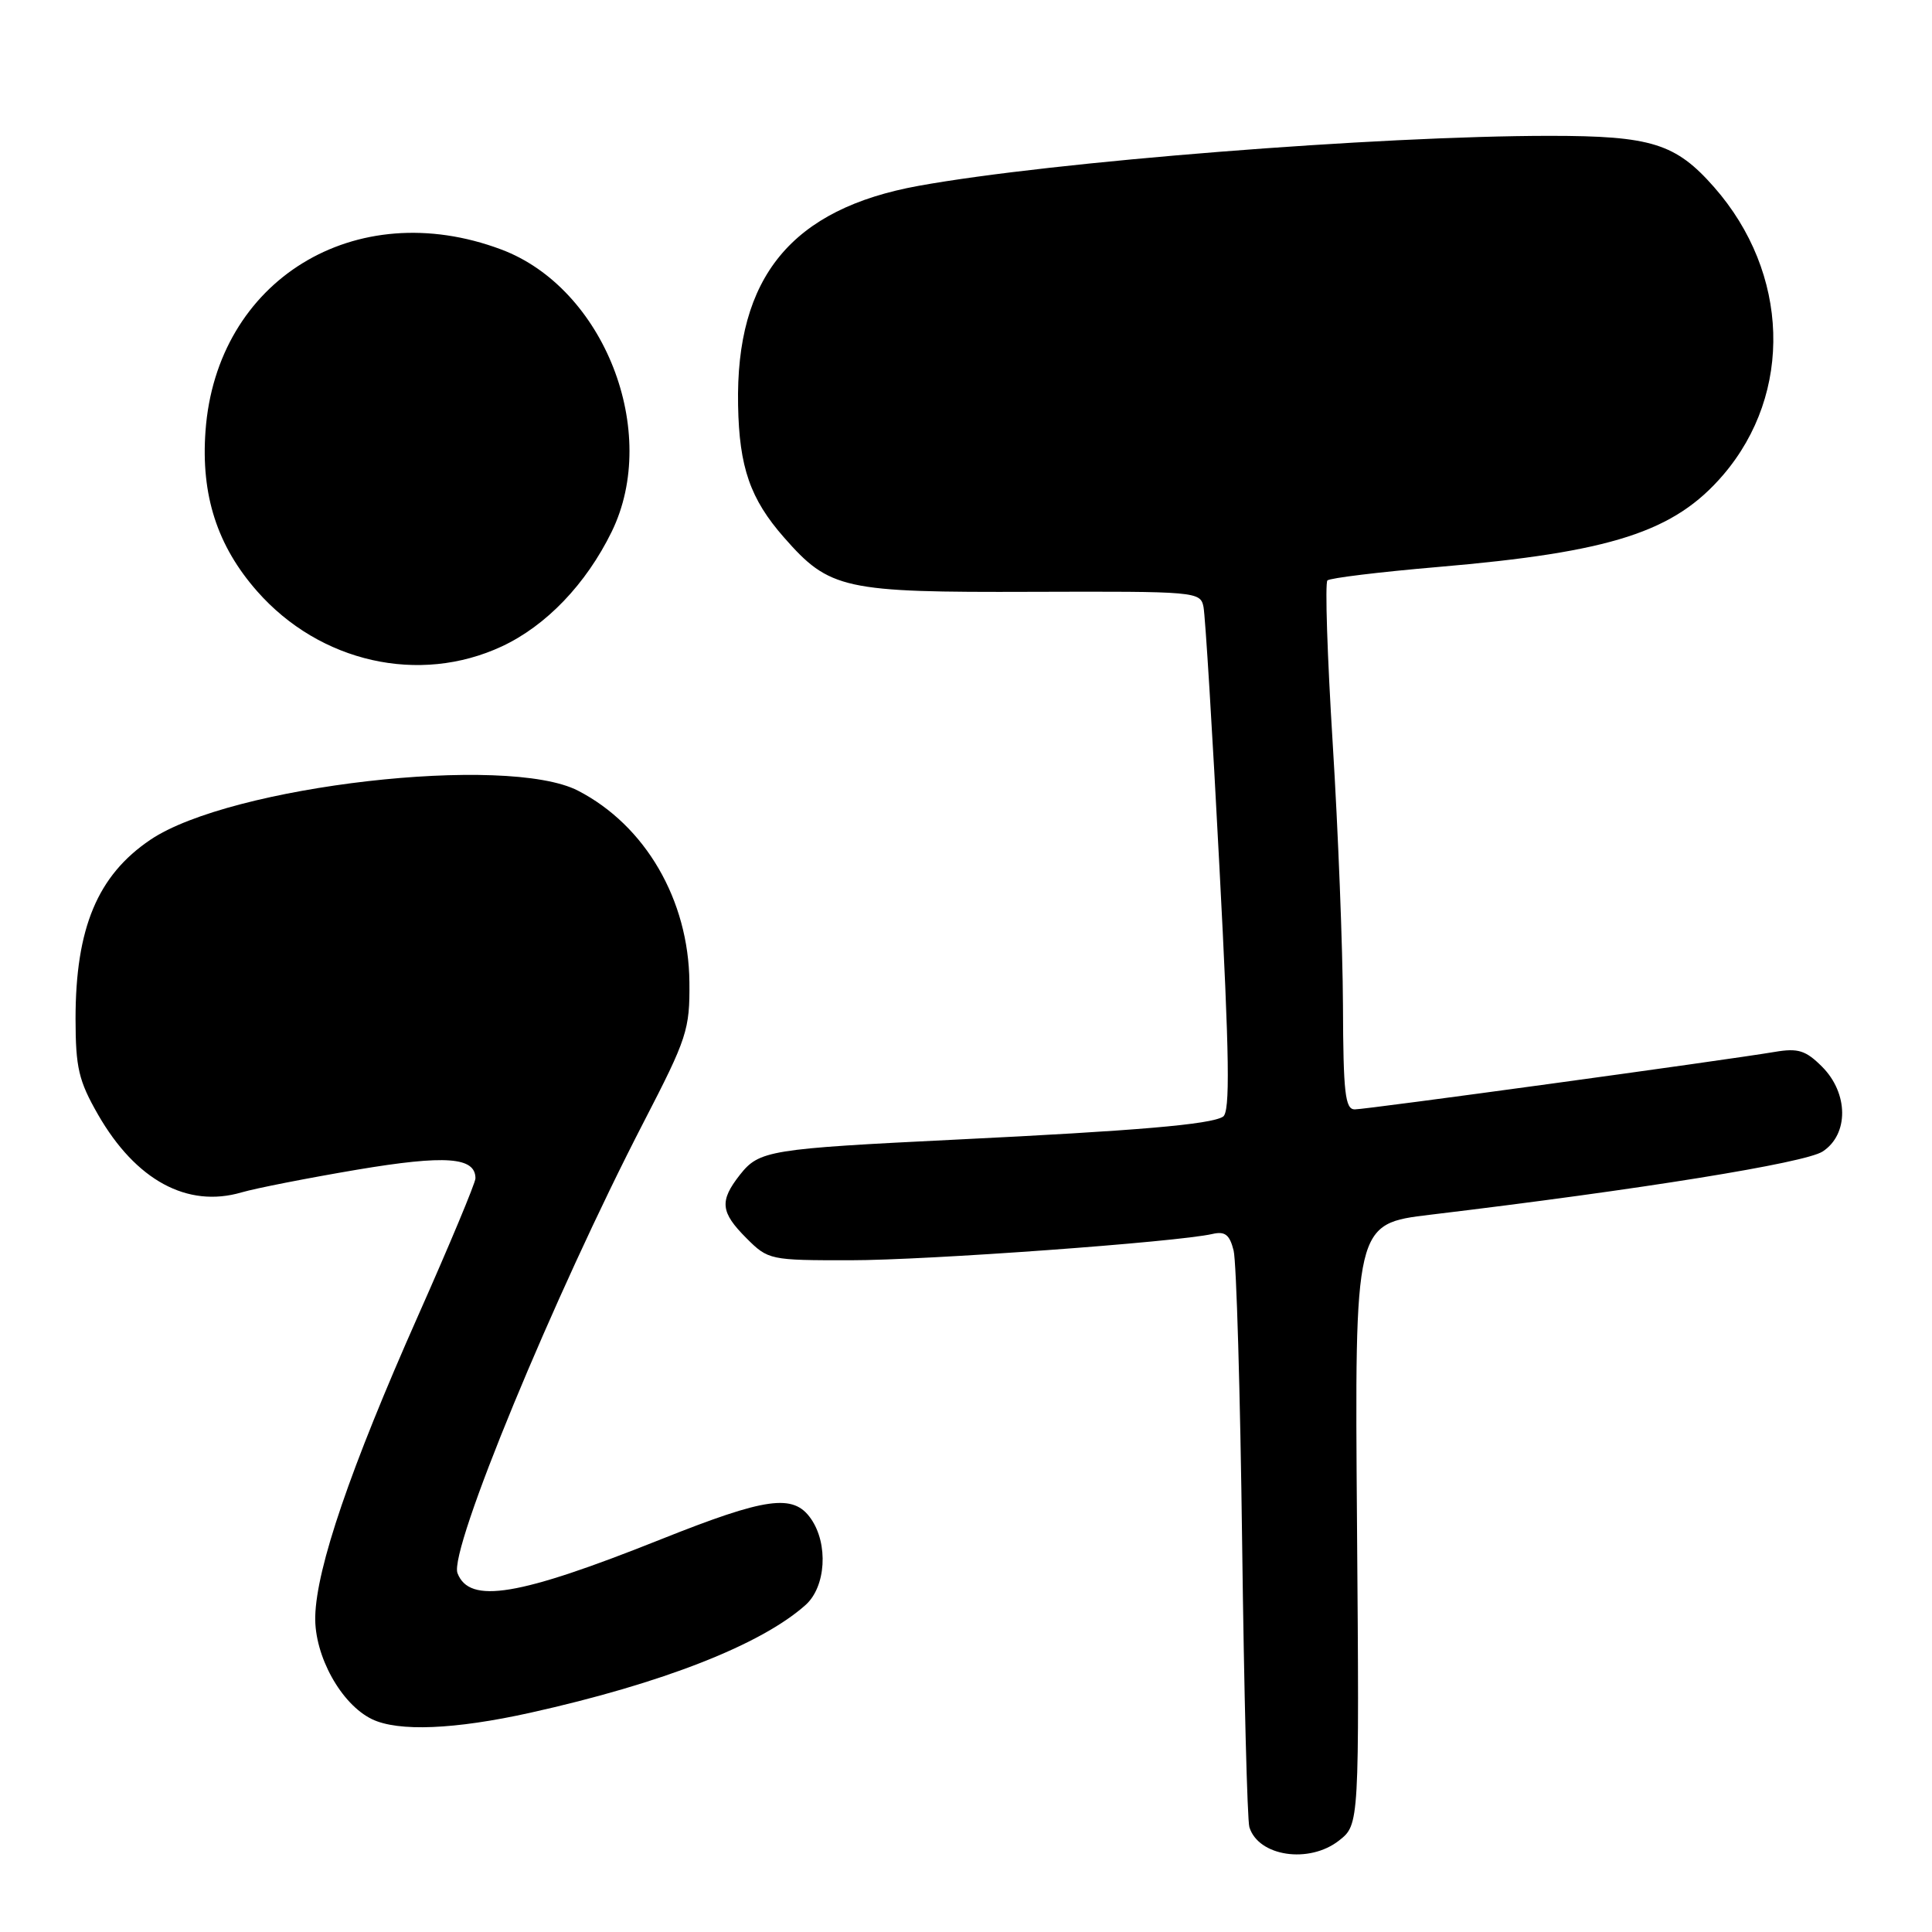 <?xml version="1.0" encoding="UTF-8" standalone="no"?>
<!DOCTYPE svg PUBLIC "-//W3C//DTD SVG 1.1//EN" "http://www.w3.org/Graphics/SVG/1.1/DTD/svg11.dtd" >
<svg xmlns="http://www.w3.org/2000/svg" xmlns:xlink="http://www.w3.org/1999/xlink" version="1.1" viewBox="0 0 256 256">
 <g >
 <path fill="currentColor"
d=" M 177.43 243.88 C 180.12 241.76 180.12 241.76 179.81 201.96 C 179.50 162.16 179.50 162.16 189.50 160.96 C 217.44 157.61 239.19 154.10 241.51 152.58 C 244.99 150.31 244.95 144.86 241.43 141.34 C 239.27 139.18 238.26 138.86 235.18 139.38 C 228.52 140.50 181.05 147.00 179.51 147.00 C 178.24 147.00 177.99 144.82 177.95 133.25 C 177.92 125.69 177.31 110.05 176.59 98.50 C 175.87 86.95 175.56 77.24 175.89 76.91 C 176.23 76.59 182.81 75.79 190.52 75.13 C 213.58 73.16 221.86 70.48 228.34 62.92 C 237.62 52.07 237.12 36.17 227.13 24.80 C 222.04 19.01 218.81 18.00 205.35 18.00 C 182.49 18.01 139.42 21.42 121.74 24.62 C 104.90 27.67 97.47 36.69 97.80 53.70 C 97.95 61.92 99.41 66.12 103.88 71.21 C 109.93 78.11 111.78 78.51 136.77 78.42 C 158.55 78.35 159.06 78.39 159.47 80.42 C 159.70 81.57 160.66 97.06 161.58 114.86 C 162.92 140.33 163.01 147.37 162.05 147.97 C 160.38 149.00 150.71 149.83 126.74 151.00 C 101.89 152.22 100.60 152.43 98.04 155.67 C 95.31 159.15 95.46 160.62 98.92 164.08 C 101.79 166.95 102.04 167.00 112.67 166.99 C 122.85 166.99 155.95 164.58 160.64 163.51 C 162.32 163.12 162.93 163.59 163.46 165.70 C 163.83 167.17 164.34 184.61 164.59 204.44 C 164.84 224.27 165.27 241.22 165.55 242.11 C 166.75 245.99 173.47 246.99 177.43 243.88 Z  M 70.26 226.95 C 87.79 223.05 100.86 217.93 106.75 212.66 C 109.44 210.25 109.79 204.57 107.44 201.22 C 105.12 197.90 101.54 198.40 87.57 203.97 C 68.68 211.51 62.20 212.58 60.62 208.45 C 59.46 205.44 73.40 171.69 85.30 148.67 C 91.05 137.55 91.41 136.44 91.35 130.14 C 91.25 119.24 85.51 109.37 76.59 104.77 C 67.17 99.91 30.55 104.11 19.93 111.27 C 12.93 115.99 10.01 122.97 10.01 135.00 C 10.02 141.49 10.42 143.20 12.99 147.69 C 17.99 156.39 24.82 160.10 32.00 158.00 C 33.92 157.44 40.82 156.09 47.32 154.99 C 59.06 153.02 63.00 153.31 63.00 156.14 C 63.00 156.73 59.58 164.93 55.39 174.36 C 46.41 194.60 41.93 207.72 41.77 214.20 C 41.65 219.41 45.20 225.82 49.29 227.80 C 52.77 229.48 60.24 229.17 70.26 226.95 Z  M 66.50 85.65 C 72.37 82.91 77.66 77.39 81.05 70.46 C 87.52 57.23 80.05 38.15 66.40 33.05 C 47.06 25.81 28.67 37.11 27.23 57.12 C 26.61 65.61 28.78 72.33 34.07 78.34 C 42.38 87.79 55.56 90.75 66.50 85.65 Z "/>
</g>
</svg>